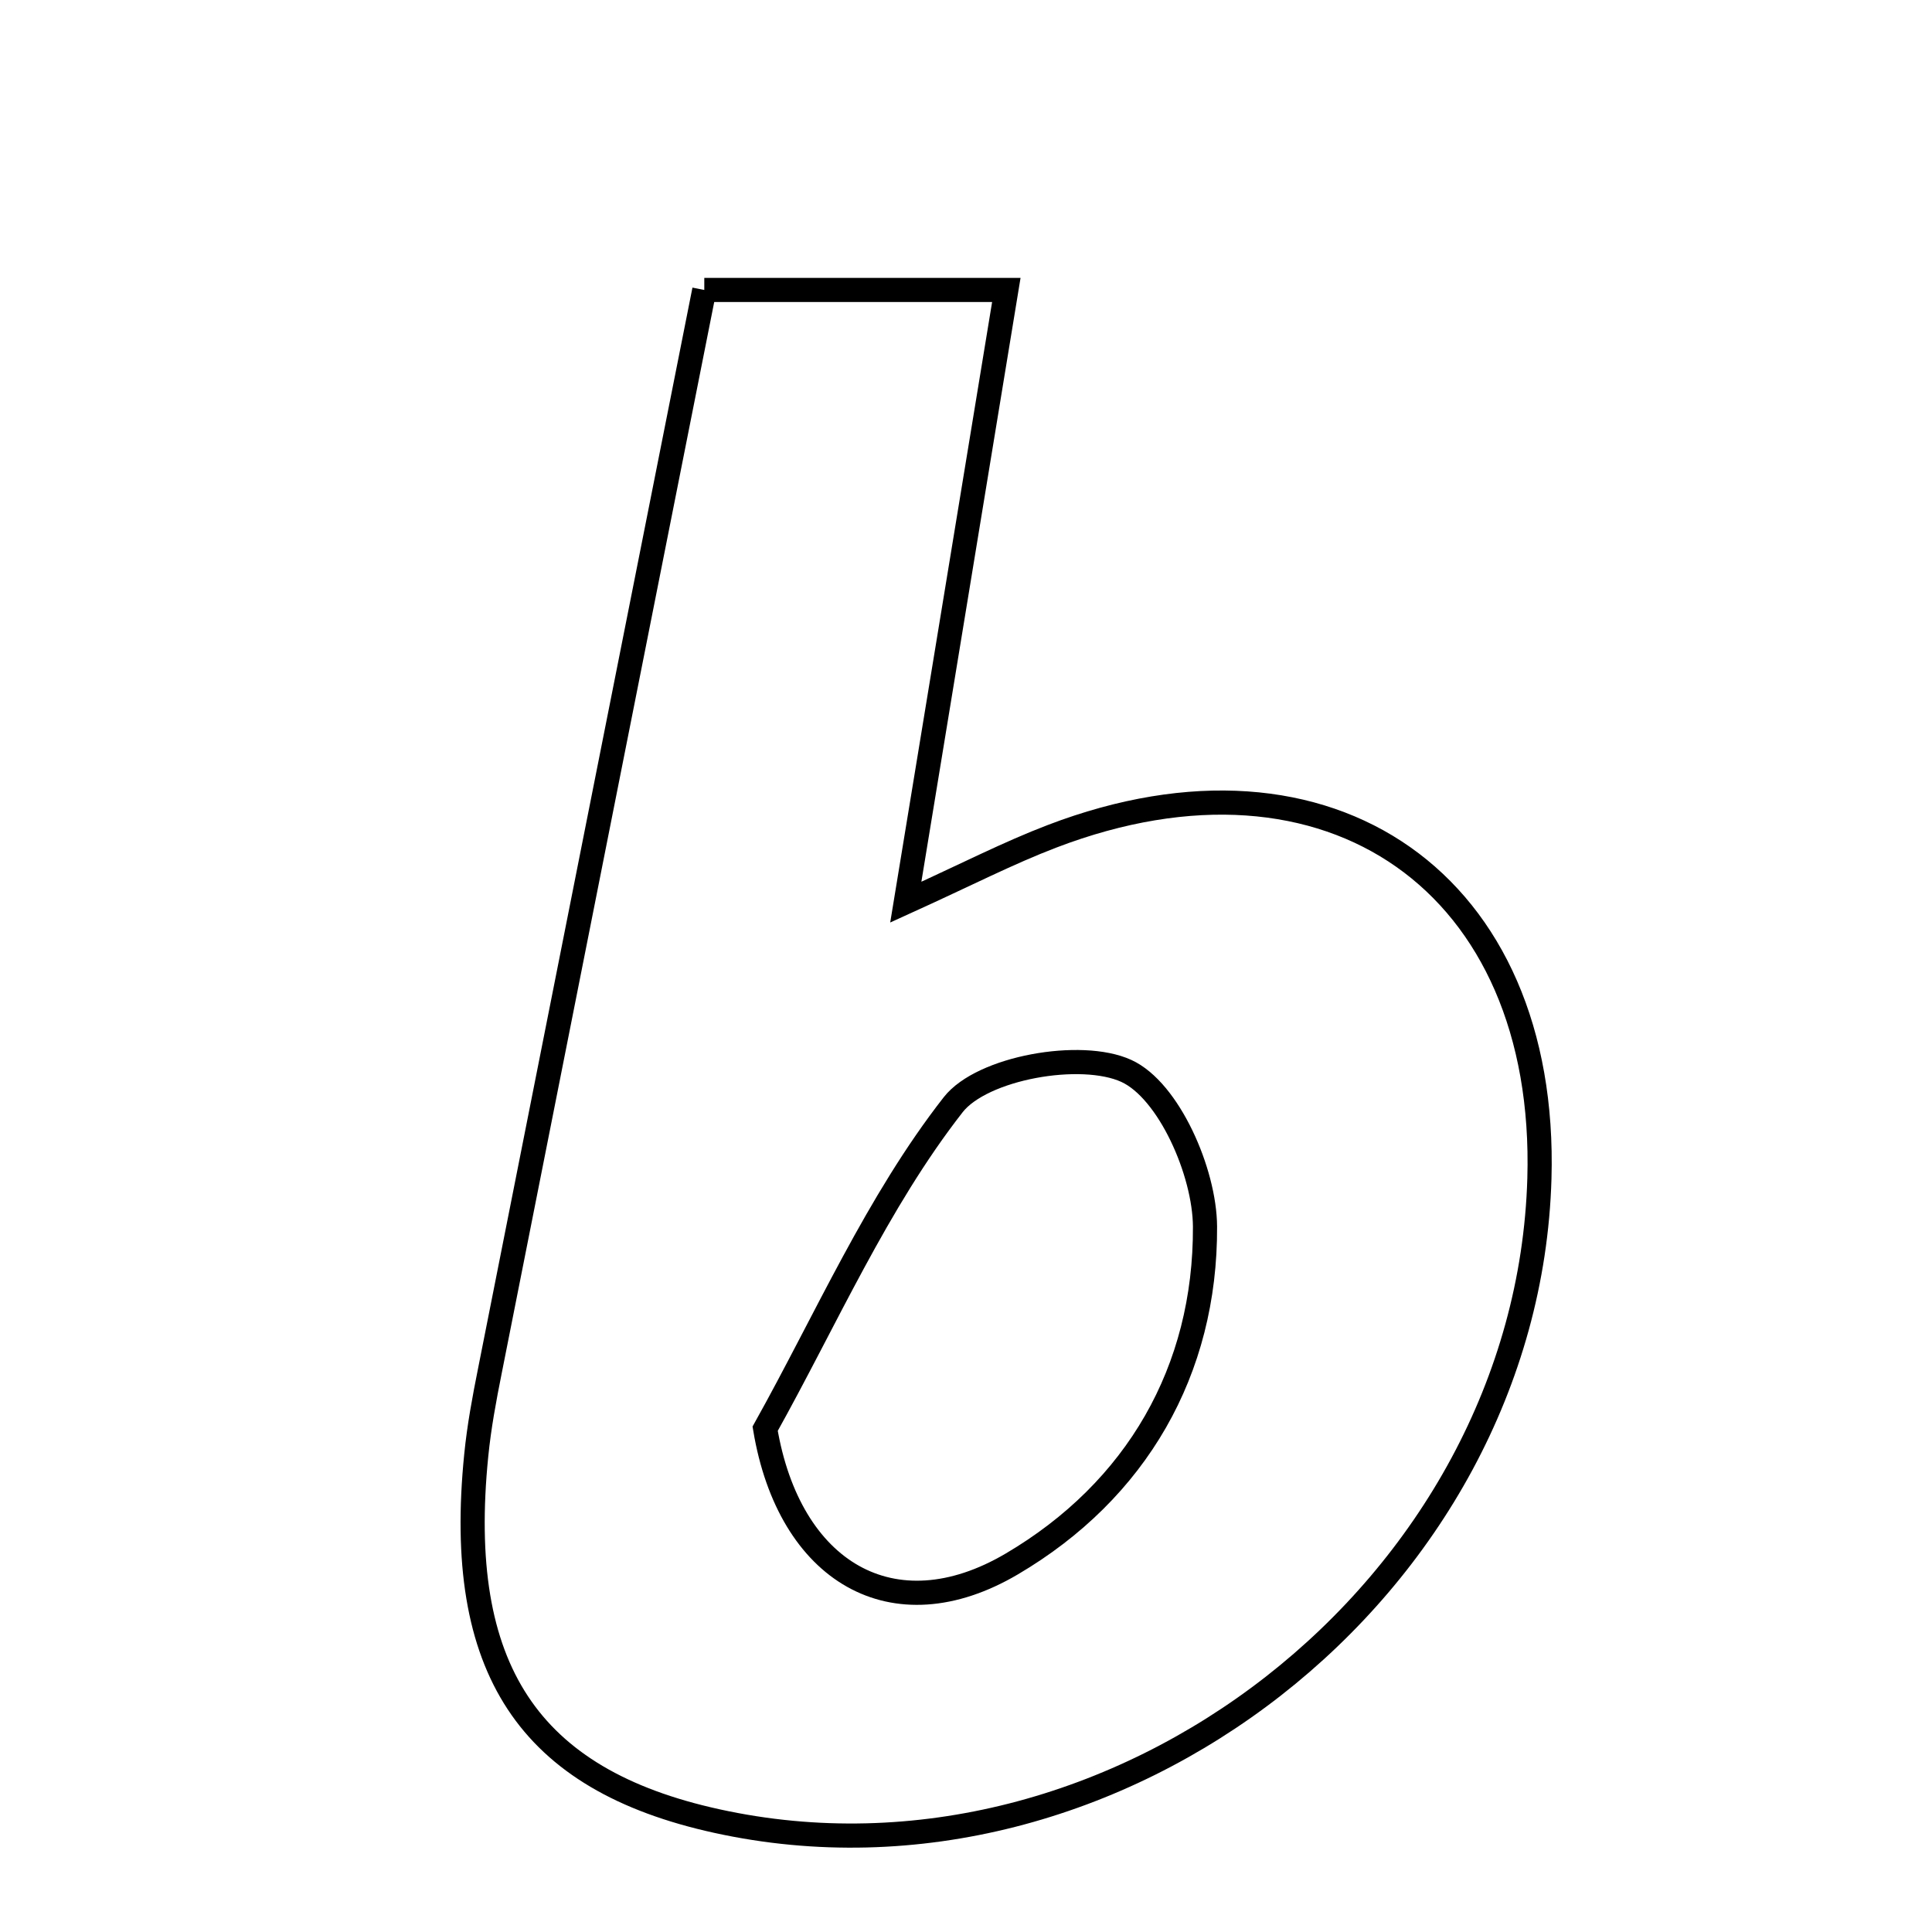 <svg xmlns="http://www.w3.org/2000/svg" viewBox="0.0 0.0 24.0 24.0" height="200px" width="200px"><path fill="none" stroke="black" stroke-width=".3" stroke-opacity="1.0"  filling="0" d="M8.749 3.602 C10.141 3.602 11.184 3.602 12.501 3.602 C12.078 6.176 11.682 8.587 11.252 11.207 C12.007 10.864 12.528 10.595 13.071 10.388 C16.522 9.069 19.23 10.976 19.123 14.641 C18.975 19.72 13.867 23.711 8.905 22.622 C6.561 22.108 5.65 20.728 5.916 18.079 C5.951 17.726 6.016 17.376 6.086 17.027 C6.964 12.591 7.846 8.155 8.749 3.602"></path>
<path fill="none" stroke="black" stroke-width=".3" stroke-opacity="1.0"  filling="0" d="M13.991 13.303 C14.519 13.544 14.965 14.559 14.969 15.236 C14.978 17.026 14.118 18.516 12.569 19.428 C11.094 20.297 9.802 19.526 9.505 17.748 C10.263 16.39 10.895 14.934 11.841 13.723 C12.201 13.263 13.428 13.046 13.991 13.303"></path></svg>